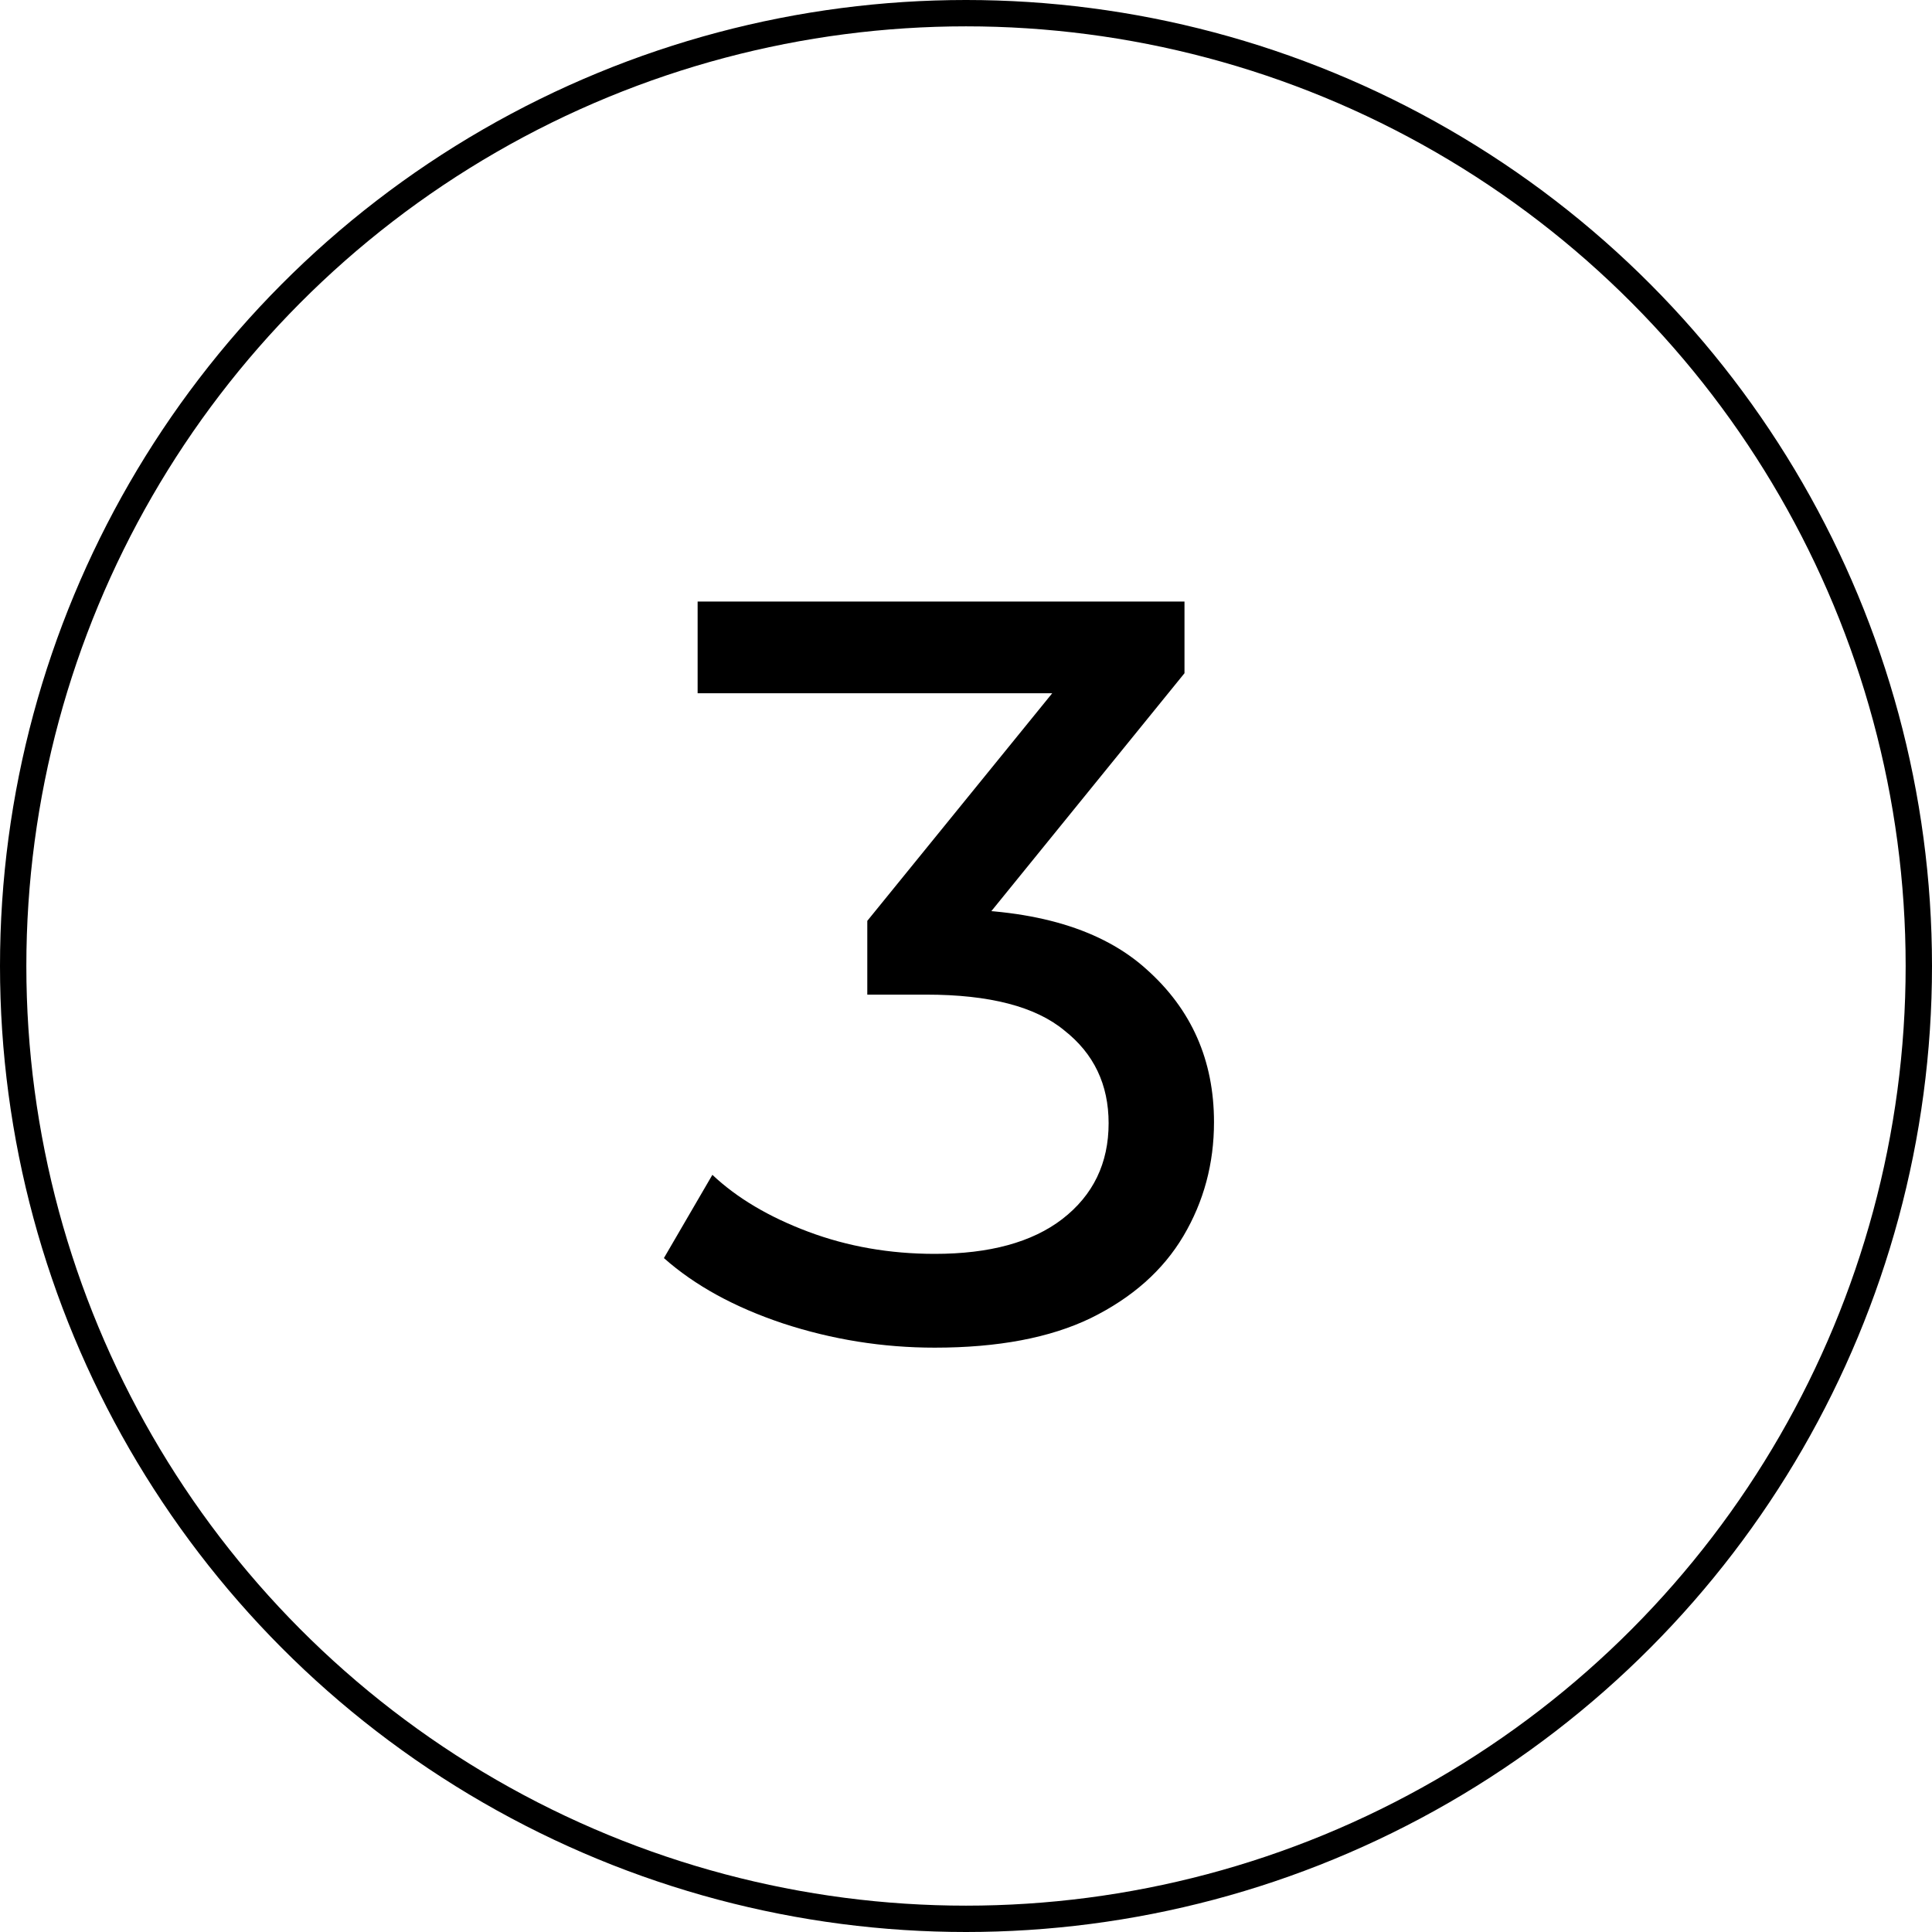 <svg width="88" height="88" viewBox="0 0 88 88" fill="none" xmlns="http://www.w3.org/2000/svg">
<circle cx="44" cy="44" r="43.4" stroke="black" stroke-width="1.2"/>
<path d="M42.576 61.384C40.208 61.384 37.904 61.016 35.664 60.28C33.456 59.544 31.648 58.552 30.24 57.304L32.448 53.512C33.568 54.568 35.024 55.432 36.816 56.104C38.608 56.776 40.528 57.112 42.576 57.112C45.072 57.112 47.008 56.584 48.384 55.528C49.792 54.44 50.496 52.984 50.496 51.16C50.496 49.4 49.824 47.992 48.48 46.936C47.168 45.848 45.072 45.304 42.192 45.304H39.504V41.944L49.488 29.656L50.16 31.576H31.776V27.4H53.952V30.664L44.016 42.904L41.52 41.416H43.104C47.168 41.416 50.208 42.328 52.224 44.152C54.272 45.976 55.296 48.296 55.296 51.112C55.296 53 54.832 54.728 53.904 56.296C52.976 57.864 51.568 59.112 49.68 60.04C47.824 60.936 45.456 61.384 42.576 61.384Z" fill="black"/>
</svg>
